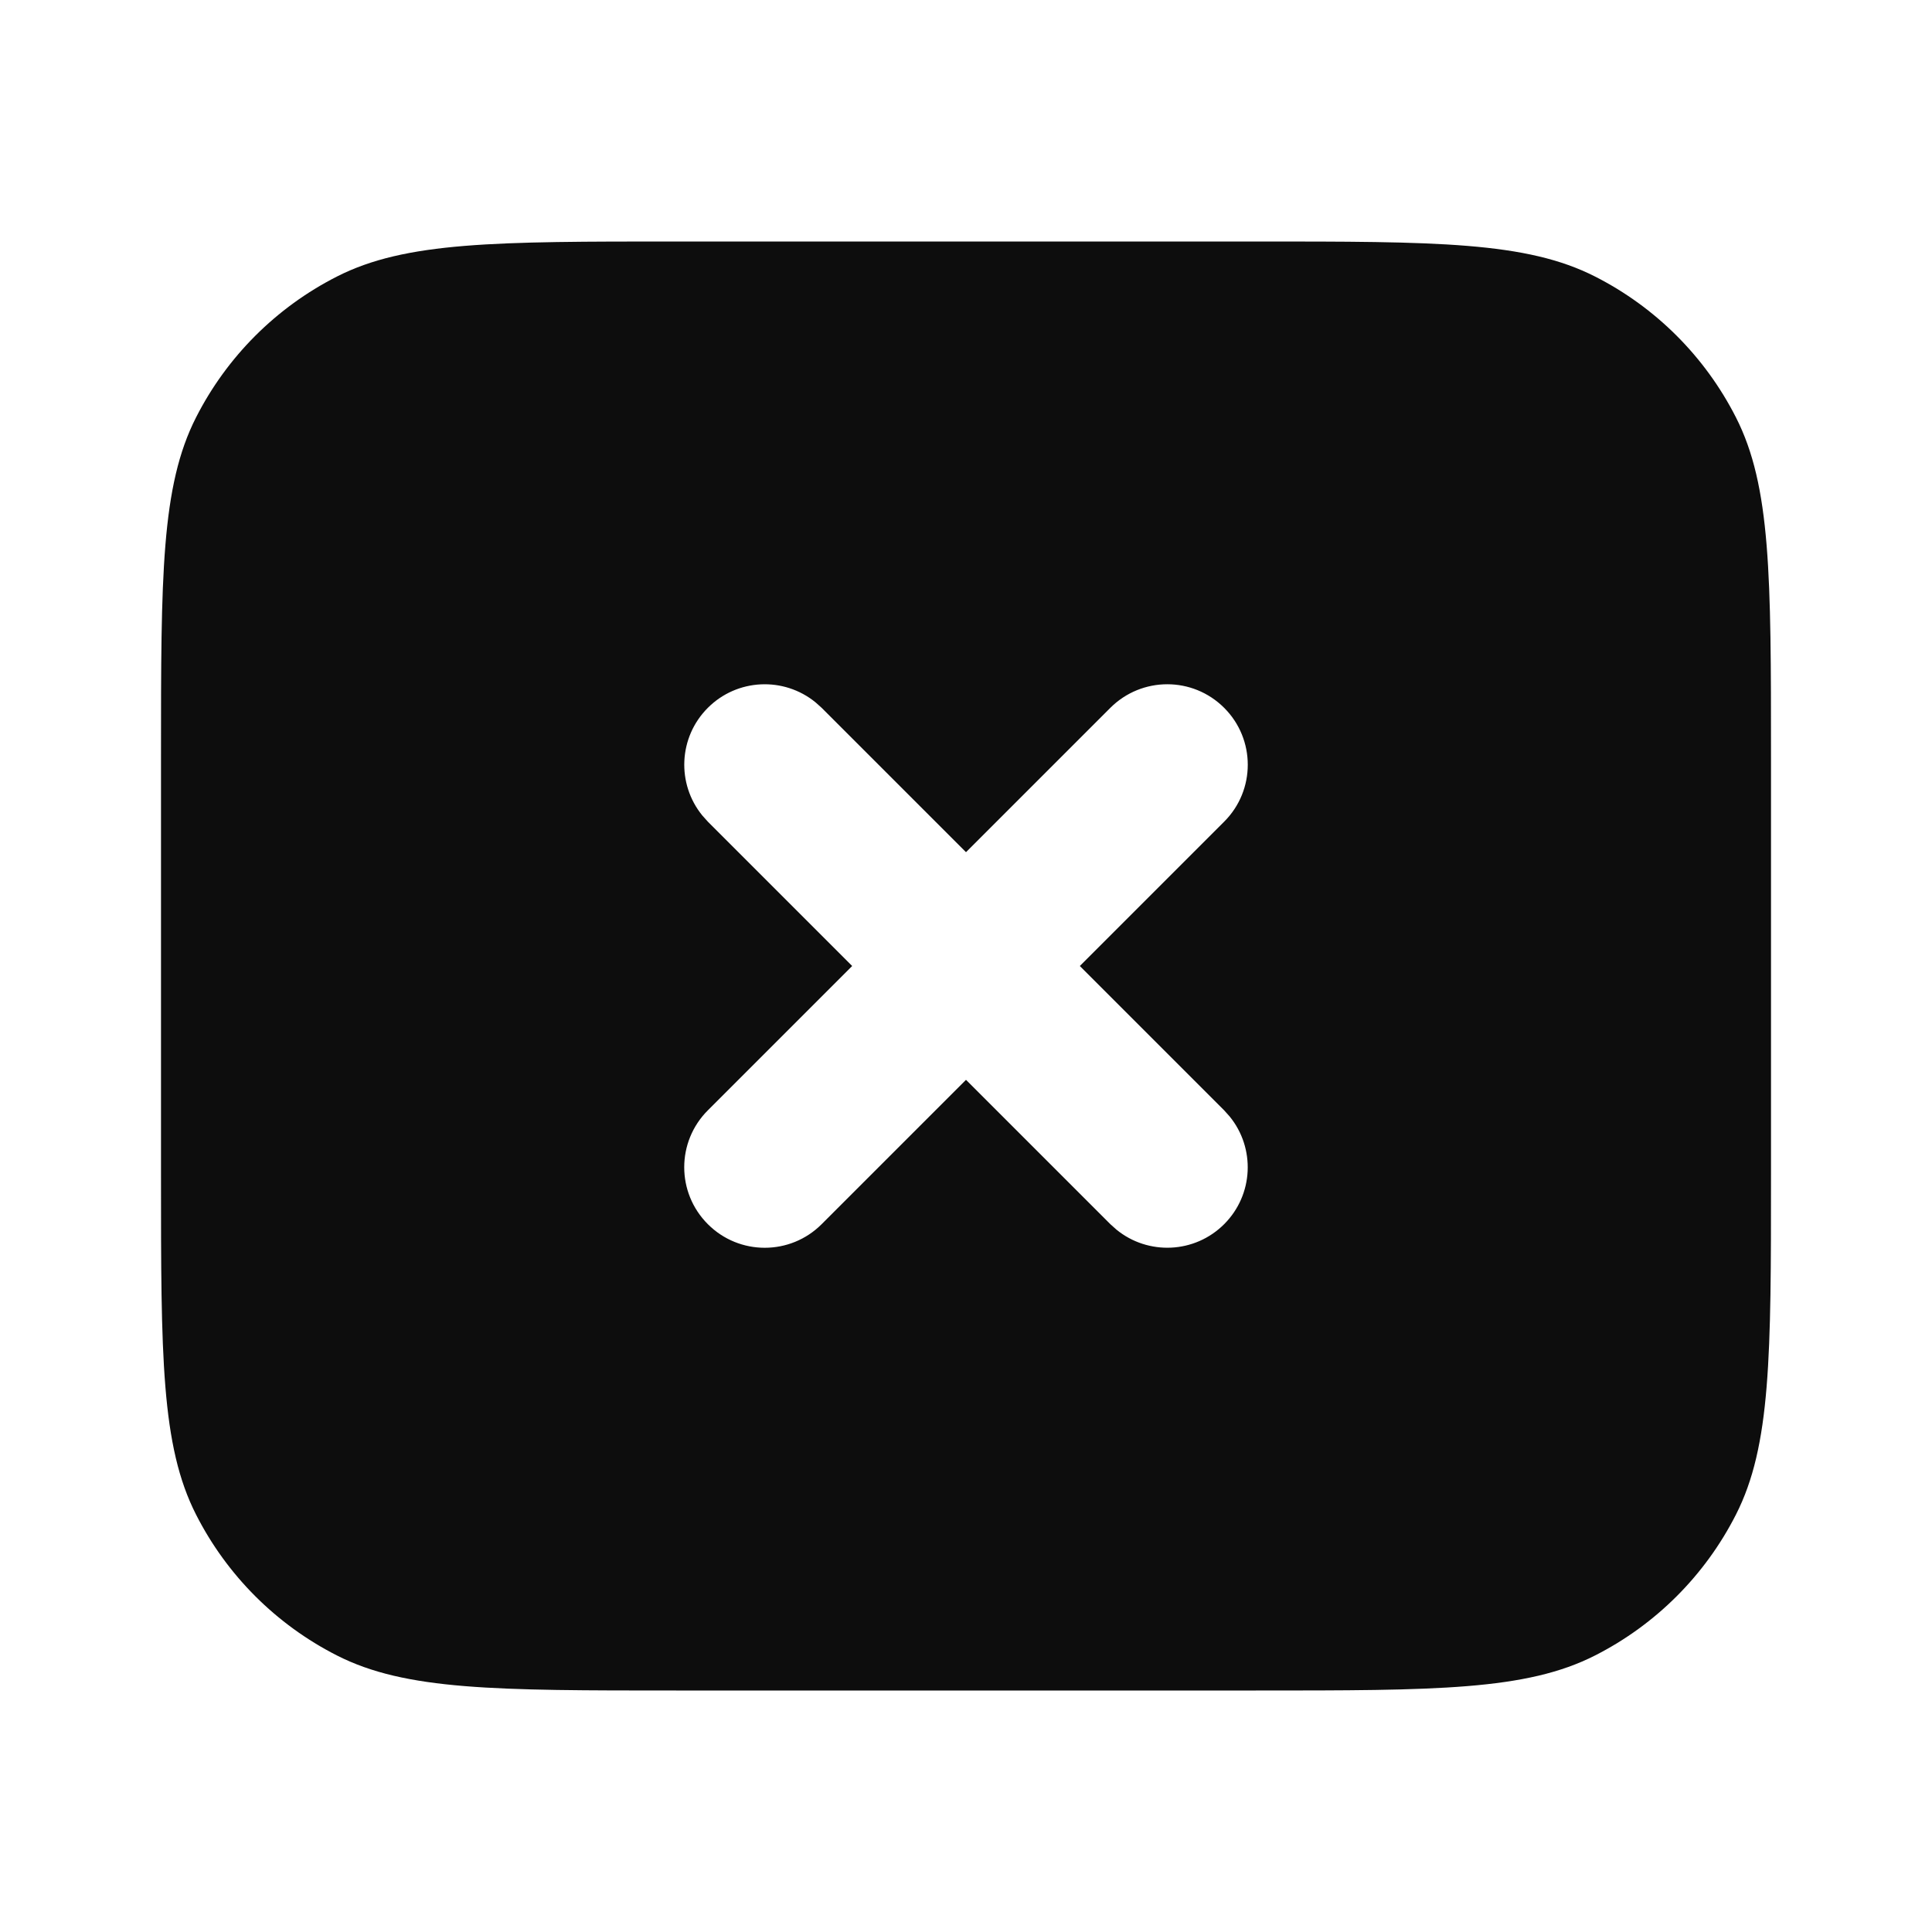<svg width="24" height="24" viewBox="0 0 24 24" fill="none" xmlns="http://www.w3.org/2000/svg">
<path d="M15.6 3C17.84 3 18.961 3 19.816 3.436C20.569 3.819 21.181 4.431 21.564 5.184C22 6.039 22 7.16 22 9.4V14.6C22 16.84 22 17.961 21.564 18.816C21.181 19.569 20.569 20.181 19.816 20.564C18.961 21 17.84 21 15.6 21H8.4C6.16 21 5.039 21 4.184 20.564C3.431 20.181 2.819 19.569 2.436 18.816C2 17.961 2 16.84 2 14.6V9.4C2 7.16 2 6.039 2.436 5.184C2.819 4.431 3.431 3.819 4.184 3.436C5.039 3 6.16 3 8.4 3H15.6ZM15.207 8.793C14.816 8.402 14.184 8.403 13.793 8.793L12 10.586L10.207 8.793L10.131 8.725C9.738 8.404 9.159 8.427 8.793 8.793C8.427 9.159 8.404 9.738 8.725 10.131L8.793 10.207L10.586 12L8.793 13.793C8.402 14.184 8.402 14.816 8.793 15.207C9.183 15.598 9.817 15.598 10.207 15.207L12 13.414L13.793 15.207L13.869 15.275C14.262 15.596 14.841 15.573 15.207 15.207C15.573 14.841 15.596 14.262 15.275 13.869L15.207 13.793L13.414 12L15.207 10.207C15.598 9.817 15.598 9.183 15.207 8.793Z" fill="#0D0D0D"/>
</svg>
